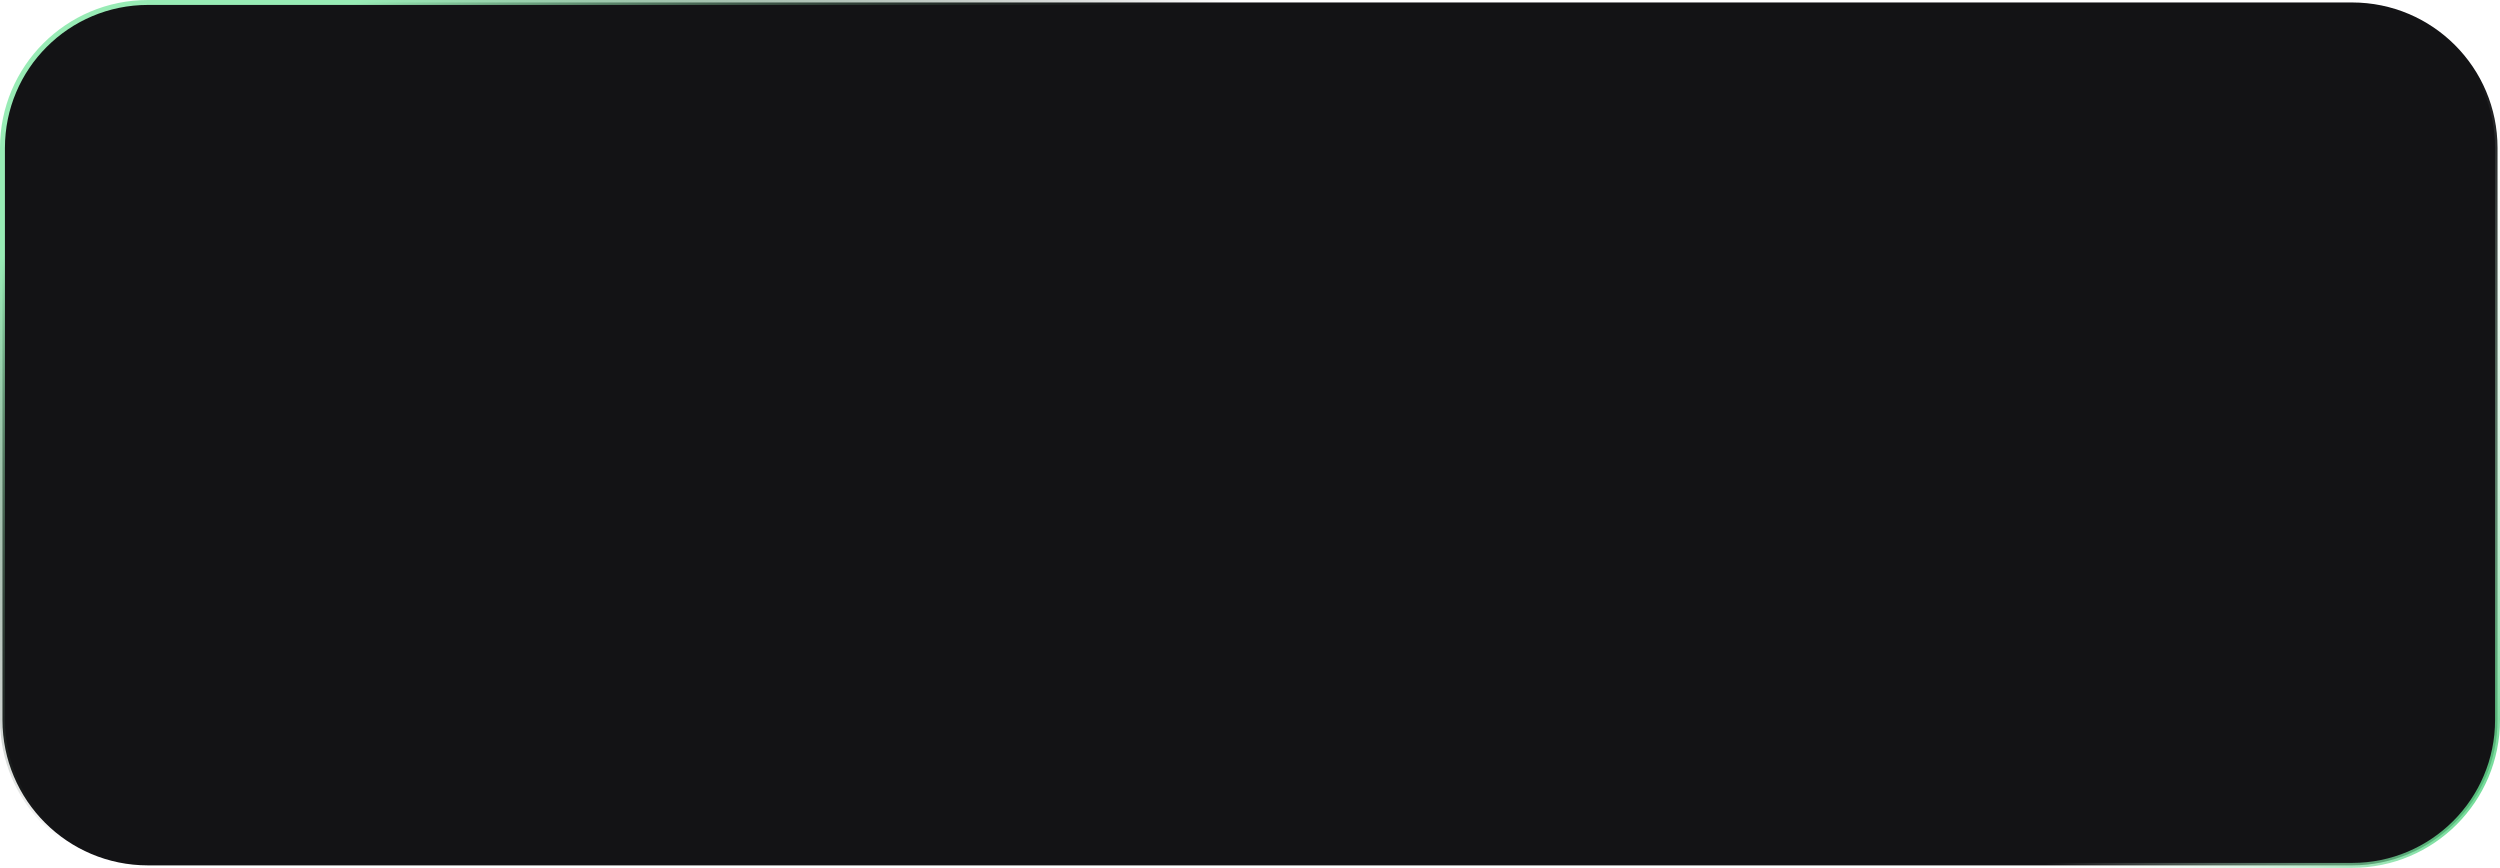 <svg xmlns="http://www.w3.org/2000/svg" width="507" height="176" viewBox="0 0 507 176" fill="none">
  <path d="M30 0.5H477C493.292 0.5 506.5 13.708 506.5 30V146C506.5 162.292 493.292 175.5 477 175.5H30C13.708 175.5 0.5 162.292 0.5 146V30C0.5 13.708 13.708 0.5 30 0.5Z" fill="#131315"/>
  <path d="M30 0.5H477C493.292 0.5 506.5 13.708 506.5 30V146C506.5 162.292 493.292 175.5 477 175.5H30C13.708 175.5 0.5 162.292 0.5 146V30C0.5 13.708 13.708 0.5 30 0.5Z" stroke="url(#paint0_linear_39_5)"/>
  <path d="M30 0.5H477C493.292 0.5 506.5 13.708 506.5 30V146C506.5 162.292 493.292 175.5 477 175.5H30C13.708 175.5 0.5 162.292 0.5 146V30C0.5 13.708 13.708 0.5 30 0.5Z" stroke="url(#paint1_linear_39_5)"/>
  <defs>
    <linearGradient id="paint0_linear_39_5" x1="91.638" y1="-13.5" x2="152.215" y2="70.774" gradientUnits="userSpaceOnUse">
      <stop stop-color="#98EBB5"/>
      <stop offset="1" stop-color="#262626" stop-opacity="0"/>
    </linearGradient>
    <linearGradient id="paint1_linear_39_5" x1="507" y1="176" x2="436.148" y2="136.737" gradientUnits="userSpaceOnUse">
      <stop stop-color="#47D179"/>
      <stop offset="1" stop-color="white" stop-opacity="0"/>
    </linearGradient>
  </defs>
</svg>